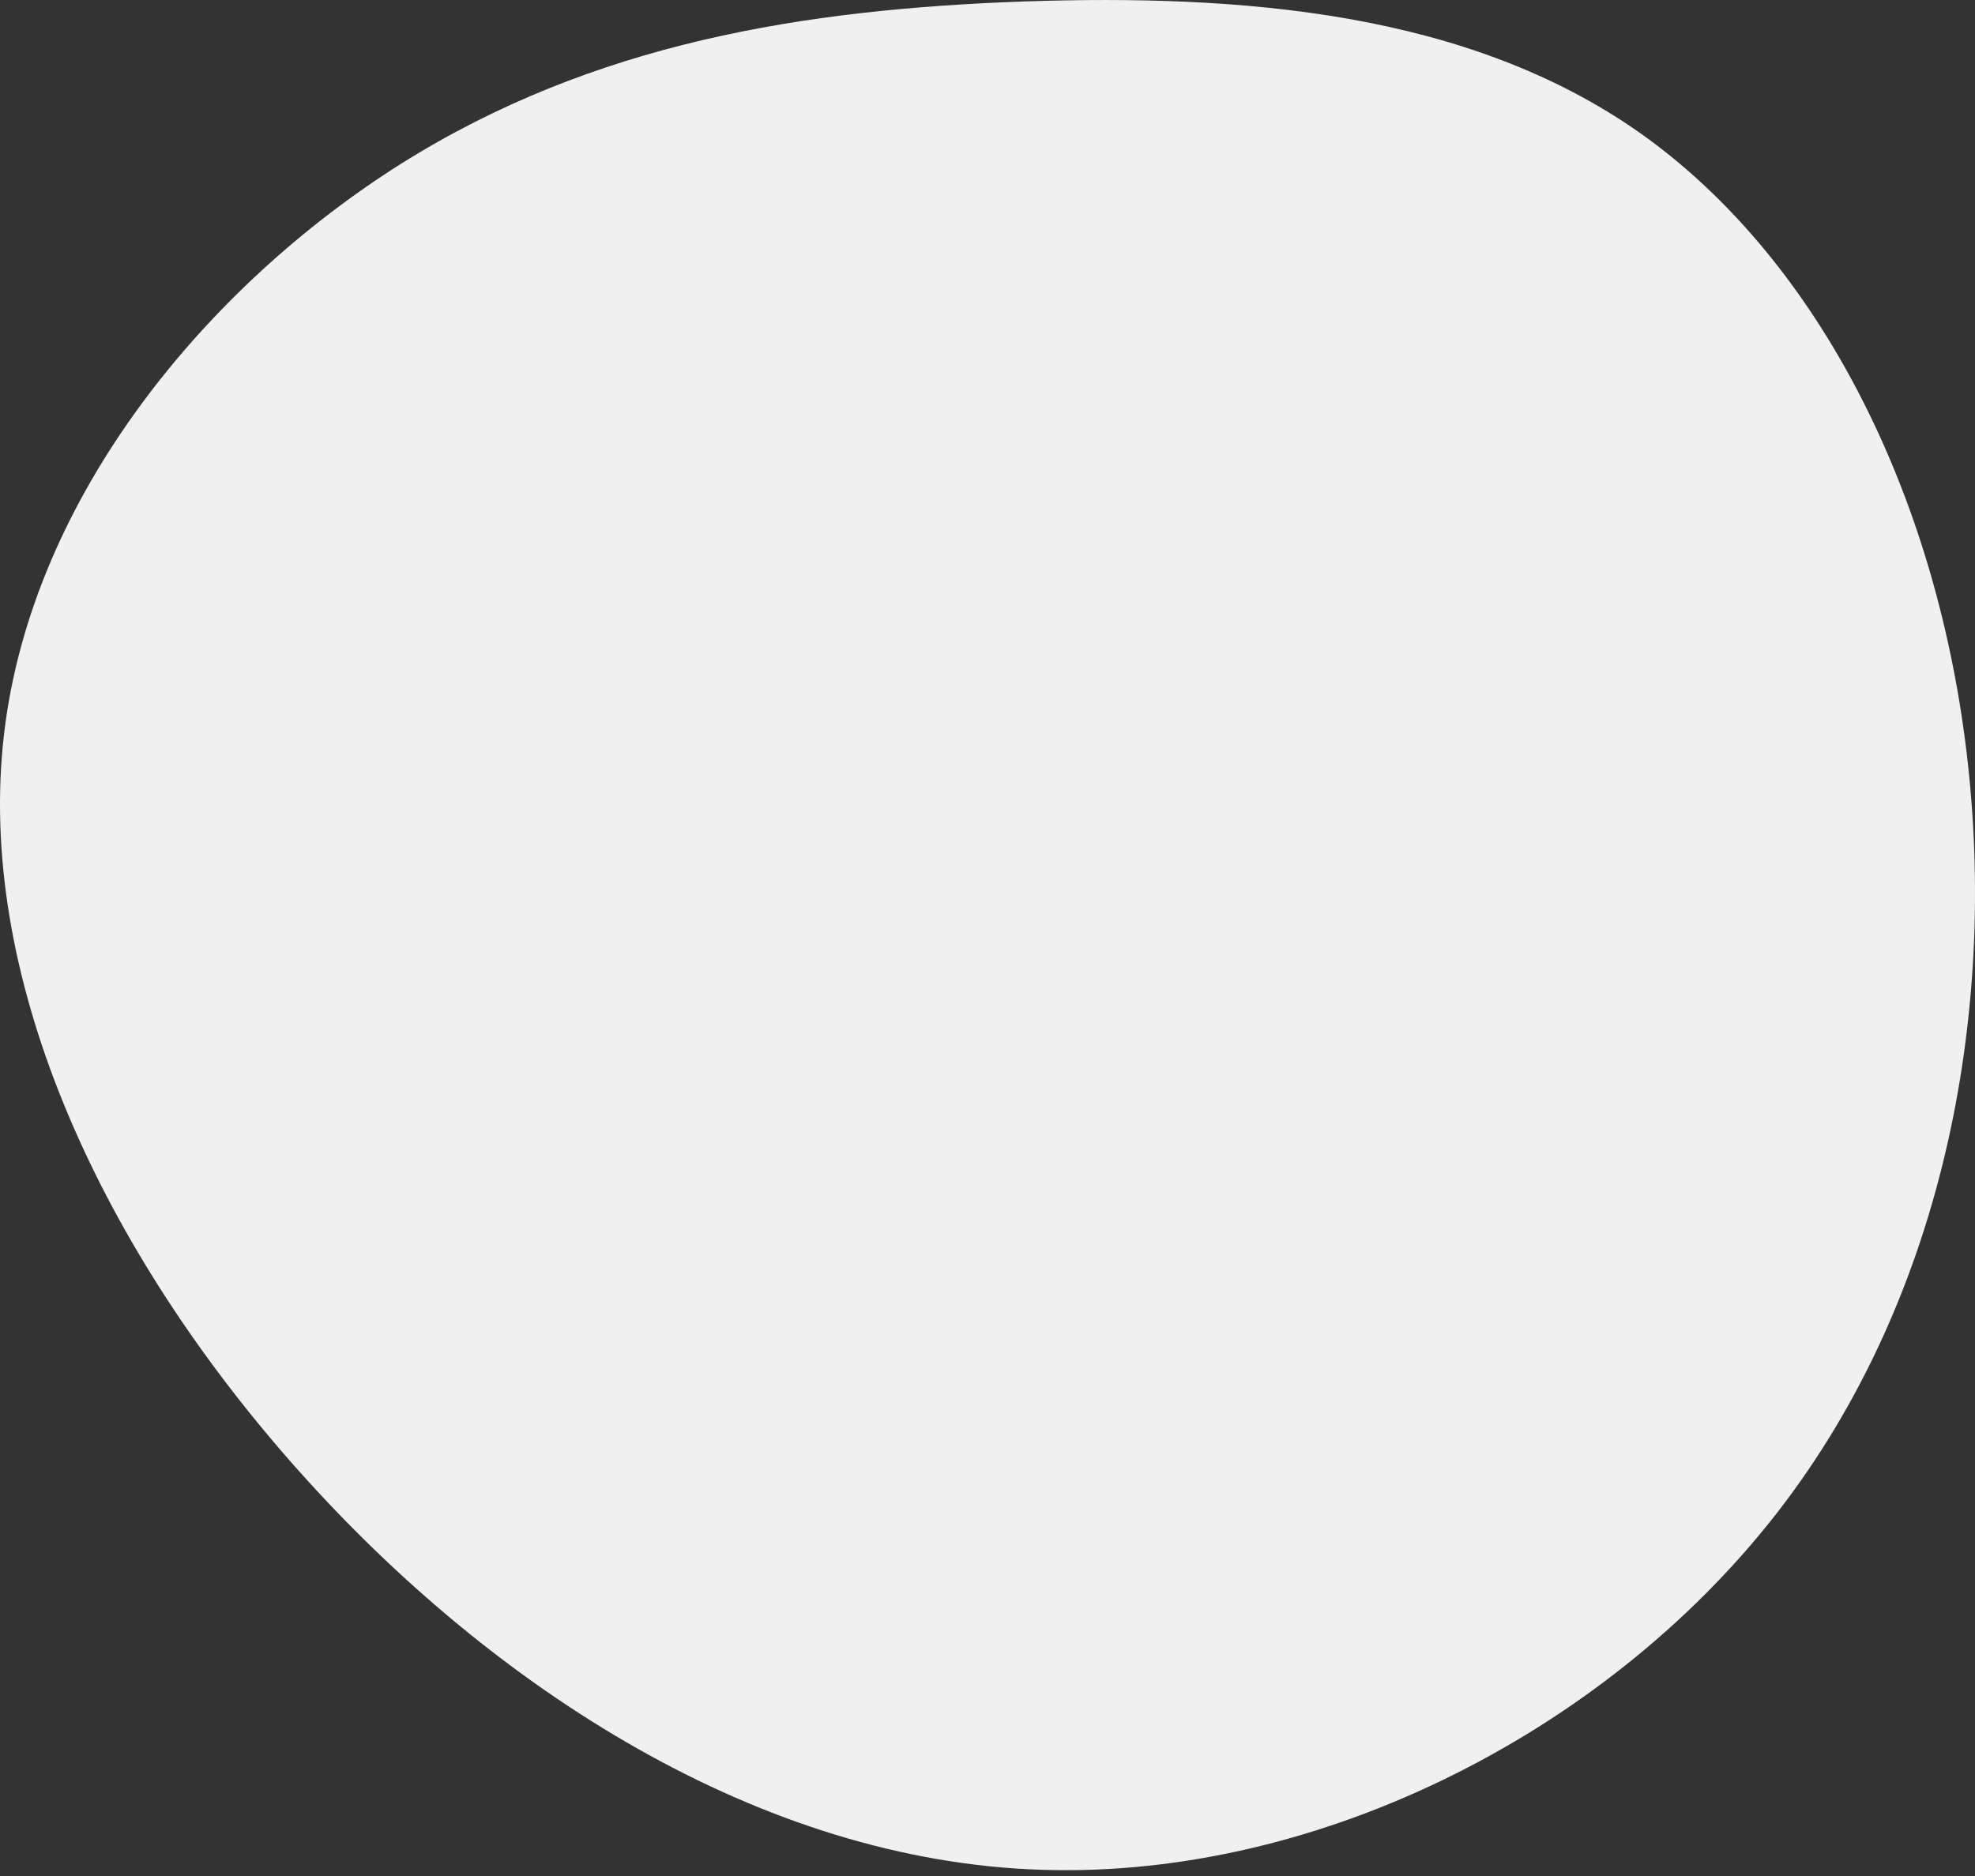<svg xmlns="http://www.w3.org/2000/svg" width="120" height="114" fill="none"><rect width="100%" height="100%" fill="#333333" stroke="none"/><path fill="#F0F0F0" d="M99.65 8.083c10.467 7.401 17.681 21.102 19.746 36.893 2.065 15.79-1.019 33.616-11.485 47.034-10.467 13.418-28.317 22.429-45.375 21.582-17.03-.819-33.239-11.469-44.979-24.887C5.817 75.287-1.453 59.1.245 44.609c1.697-14.492 12.39-27.26 24.13-34.662C36.115 2.575 48.9.57 62.168.09 75.464-.363 89.184.71 99.65 8.083z"/></svg>